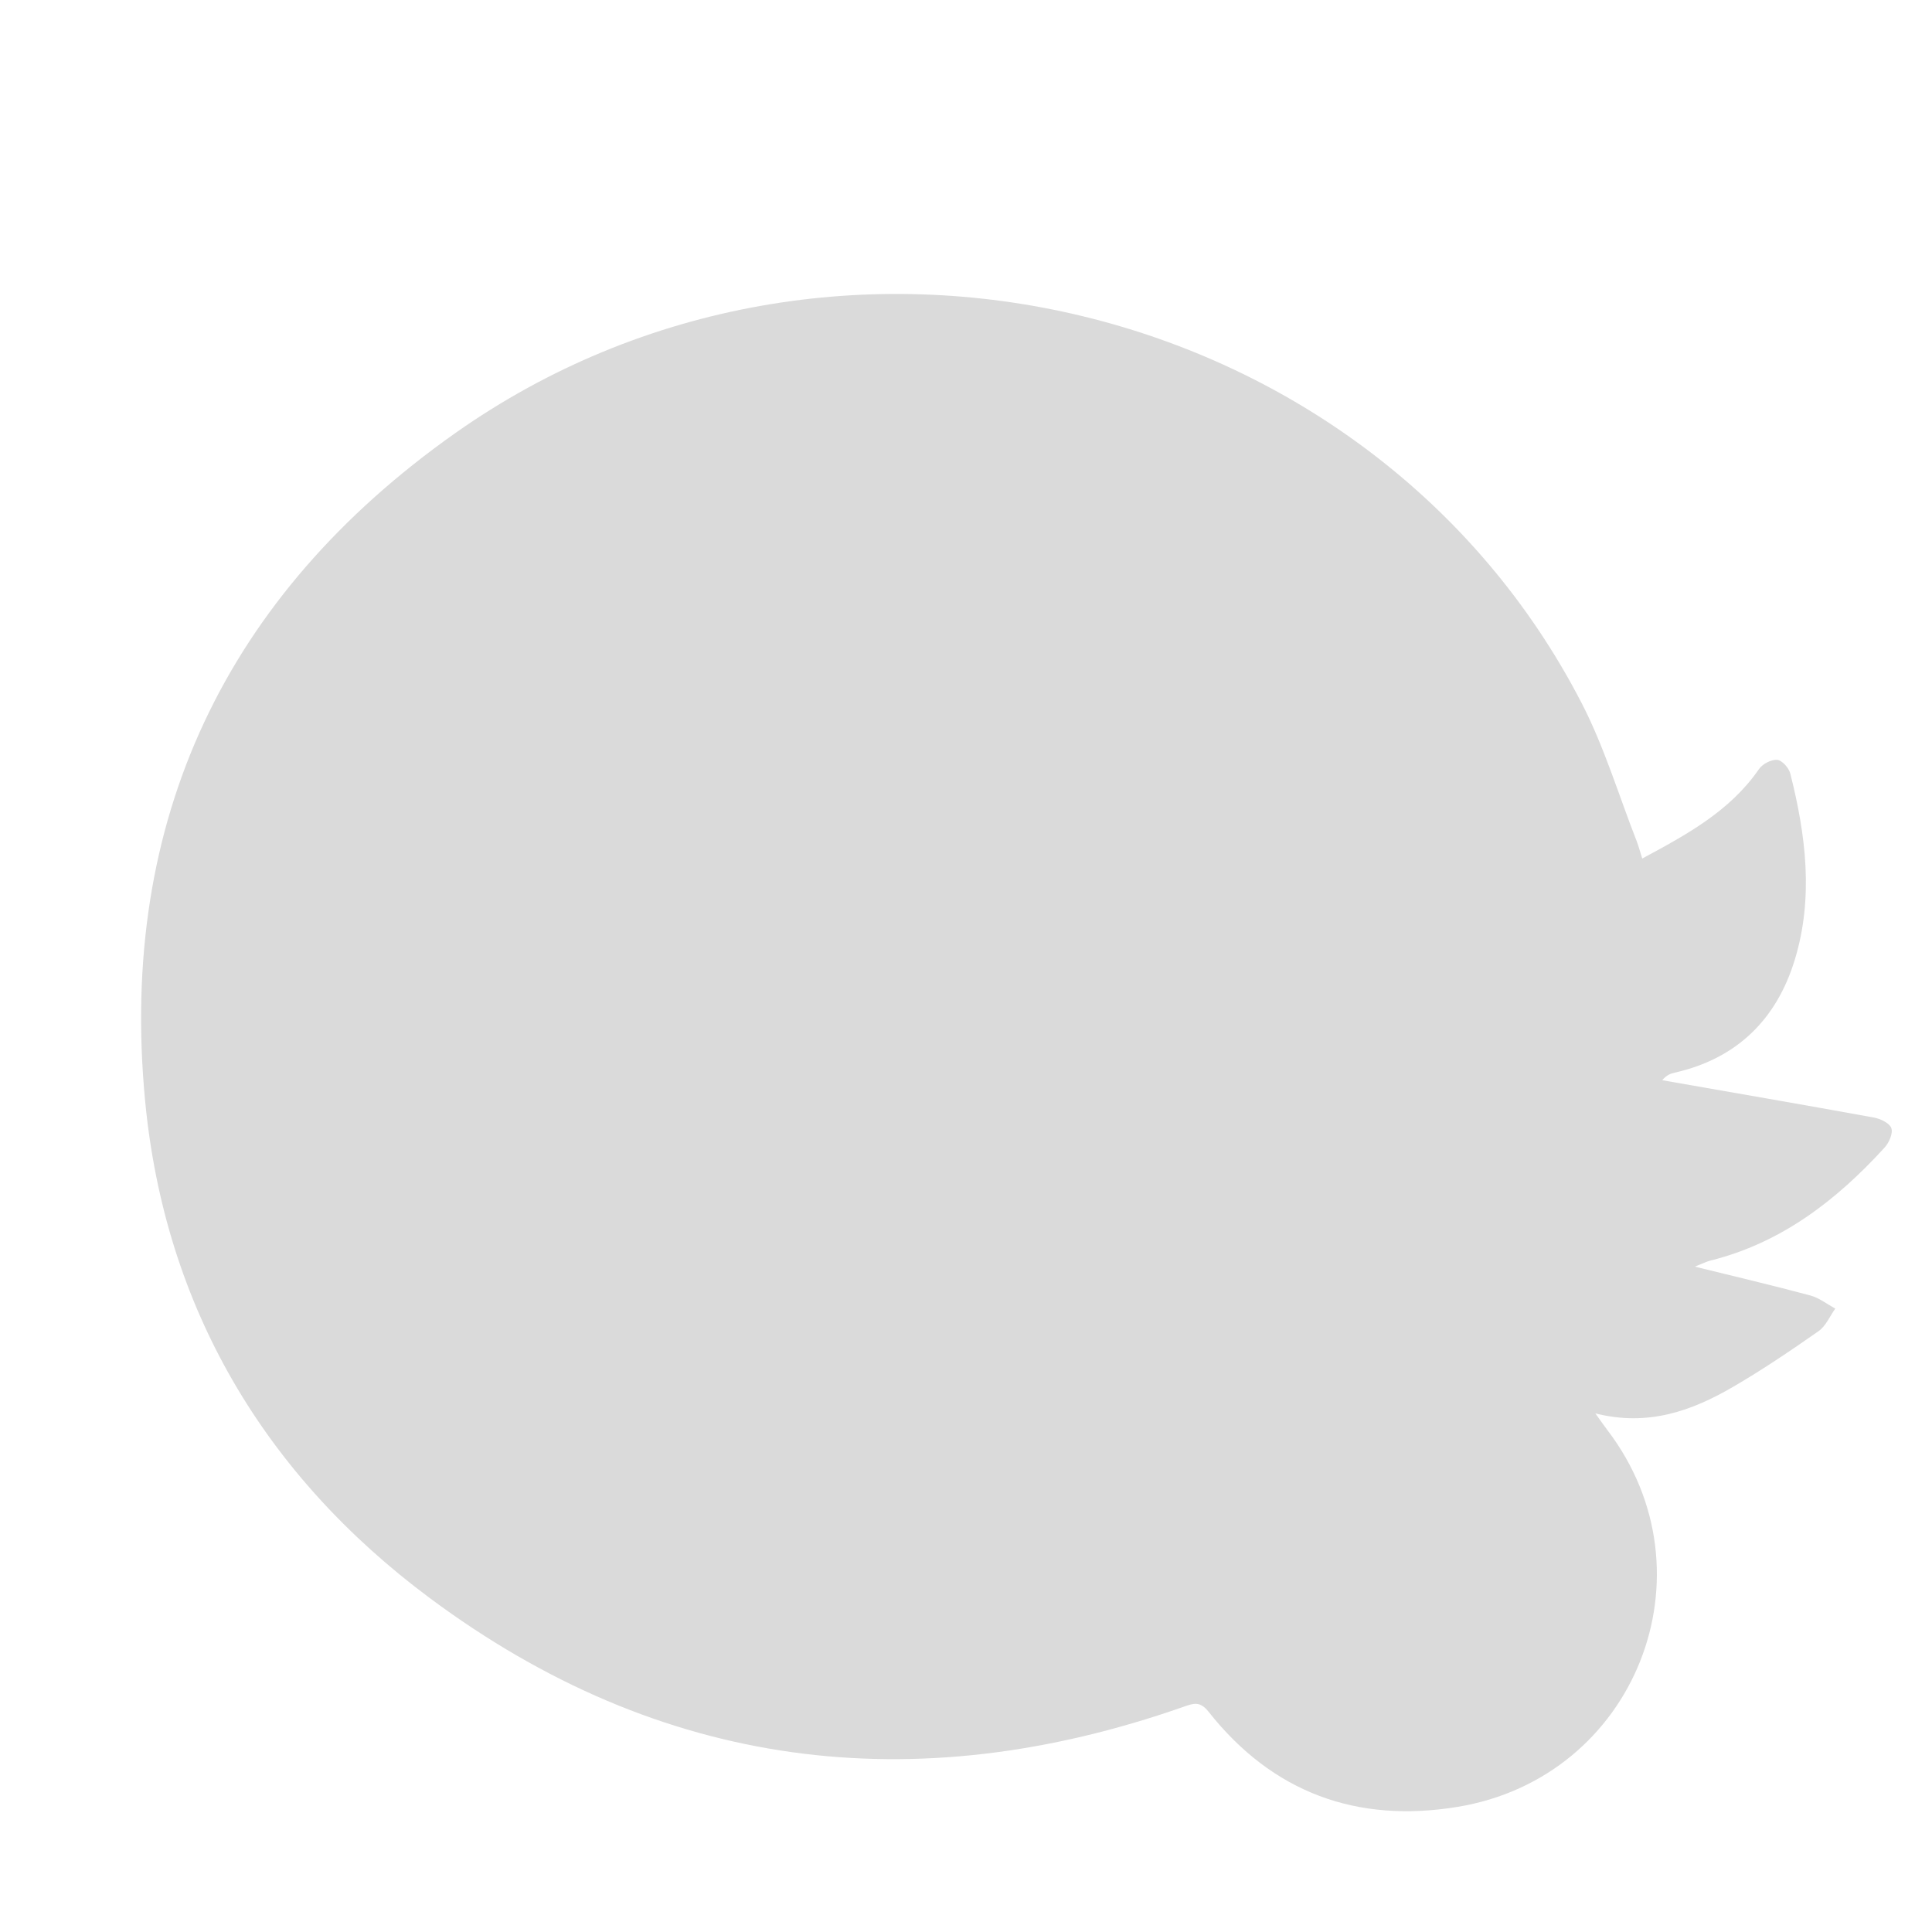 <?xml version="1.0" encoding="utf-8"?>
<!-- Generator: Adobe Illustrator 27.2.0, SVG Export Plug-In . SVG Version: 6.00 Build 0)  -->
<svg version="1.1" id="Layer_1" xmlns="http://www.w3.org/2000/svg" xmlns:xlink="http://www.w3.org/1999/xlink" x="0px" y="0px"
	 viewBox="0 0 512 512" style="enable-background:new 0 0 512 512;" xml:space="preserve">
<style type="text/css">
	.st0{fill:#DADADA;}
</style>
<path class="st0" d="M435.21,227.52c11.89-6.4,23.26-12.57,30.95-23.72c0.94-1.36,3.26-2.56,4.82-2.43
	c1.28,0.11,3.09,2.13,3.46,3.61c4.14,16.33,6.21,32.89,1.21,49.33c-4.82,15.82-15.33,26.21-31.81,29.95
	c-1.1,0.25-2.17,0.61-3.33,2.01c18.7,3.27,37.4,6.49,56.07,9.89c1.74,0.32,4.16,1.46,4.64,2.8c0.49,1.36-0.59,3.85-1.76,5.13
	c-12.78,14.02-27.38,25.3-46.23,29.99c-0.93,0.23-1.81,0.69-4.08,1.59c11.07,2.73,20.87,5.03,30.58,7.64
	c2.36,0.63,4.44,2.29,6.64,3.48c-1.45,2.02-2.49,4.62-4.42,5.97c-7.36,5.15-14.82,10.2-22.58,14.72
	c-10.97,6.4-22.59,10.63-36.59,7.08c1.51,2.1,2.33,3.3,3.21,4.45c28.91,37.92,7.45,92.1-39.76,99.84
	c-26.7,4.38-49.02-3.8-65.94-25.21c-2.31-2.92-4.04-2.23-6.69-1.3c-71.55,25.06-138.7,16.53-199.67-28.81
	c-43.92-32.66-70.28-77.17-75.48-131.86c-7.07-74.29,21.39-133.91,82.04-176.78c100.16-70.79,243.19-36.18,298.72,71.55
	c5.98,11.61,9.77,24.34,14.56,36.56C434.28,224.35,434.64,225.76,435.21,227.52z"/>
</svg>
